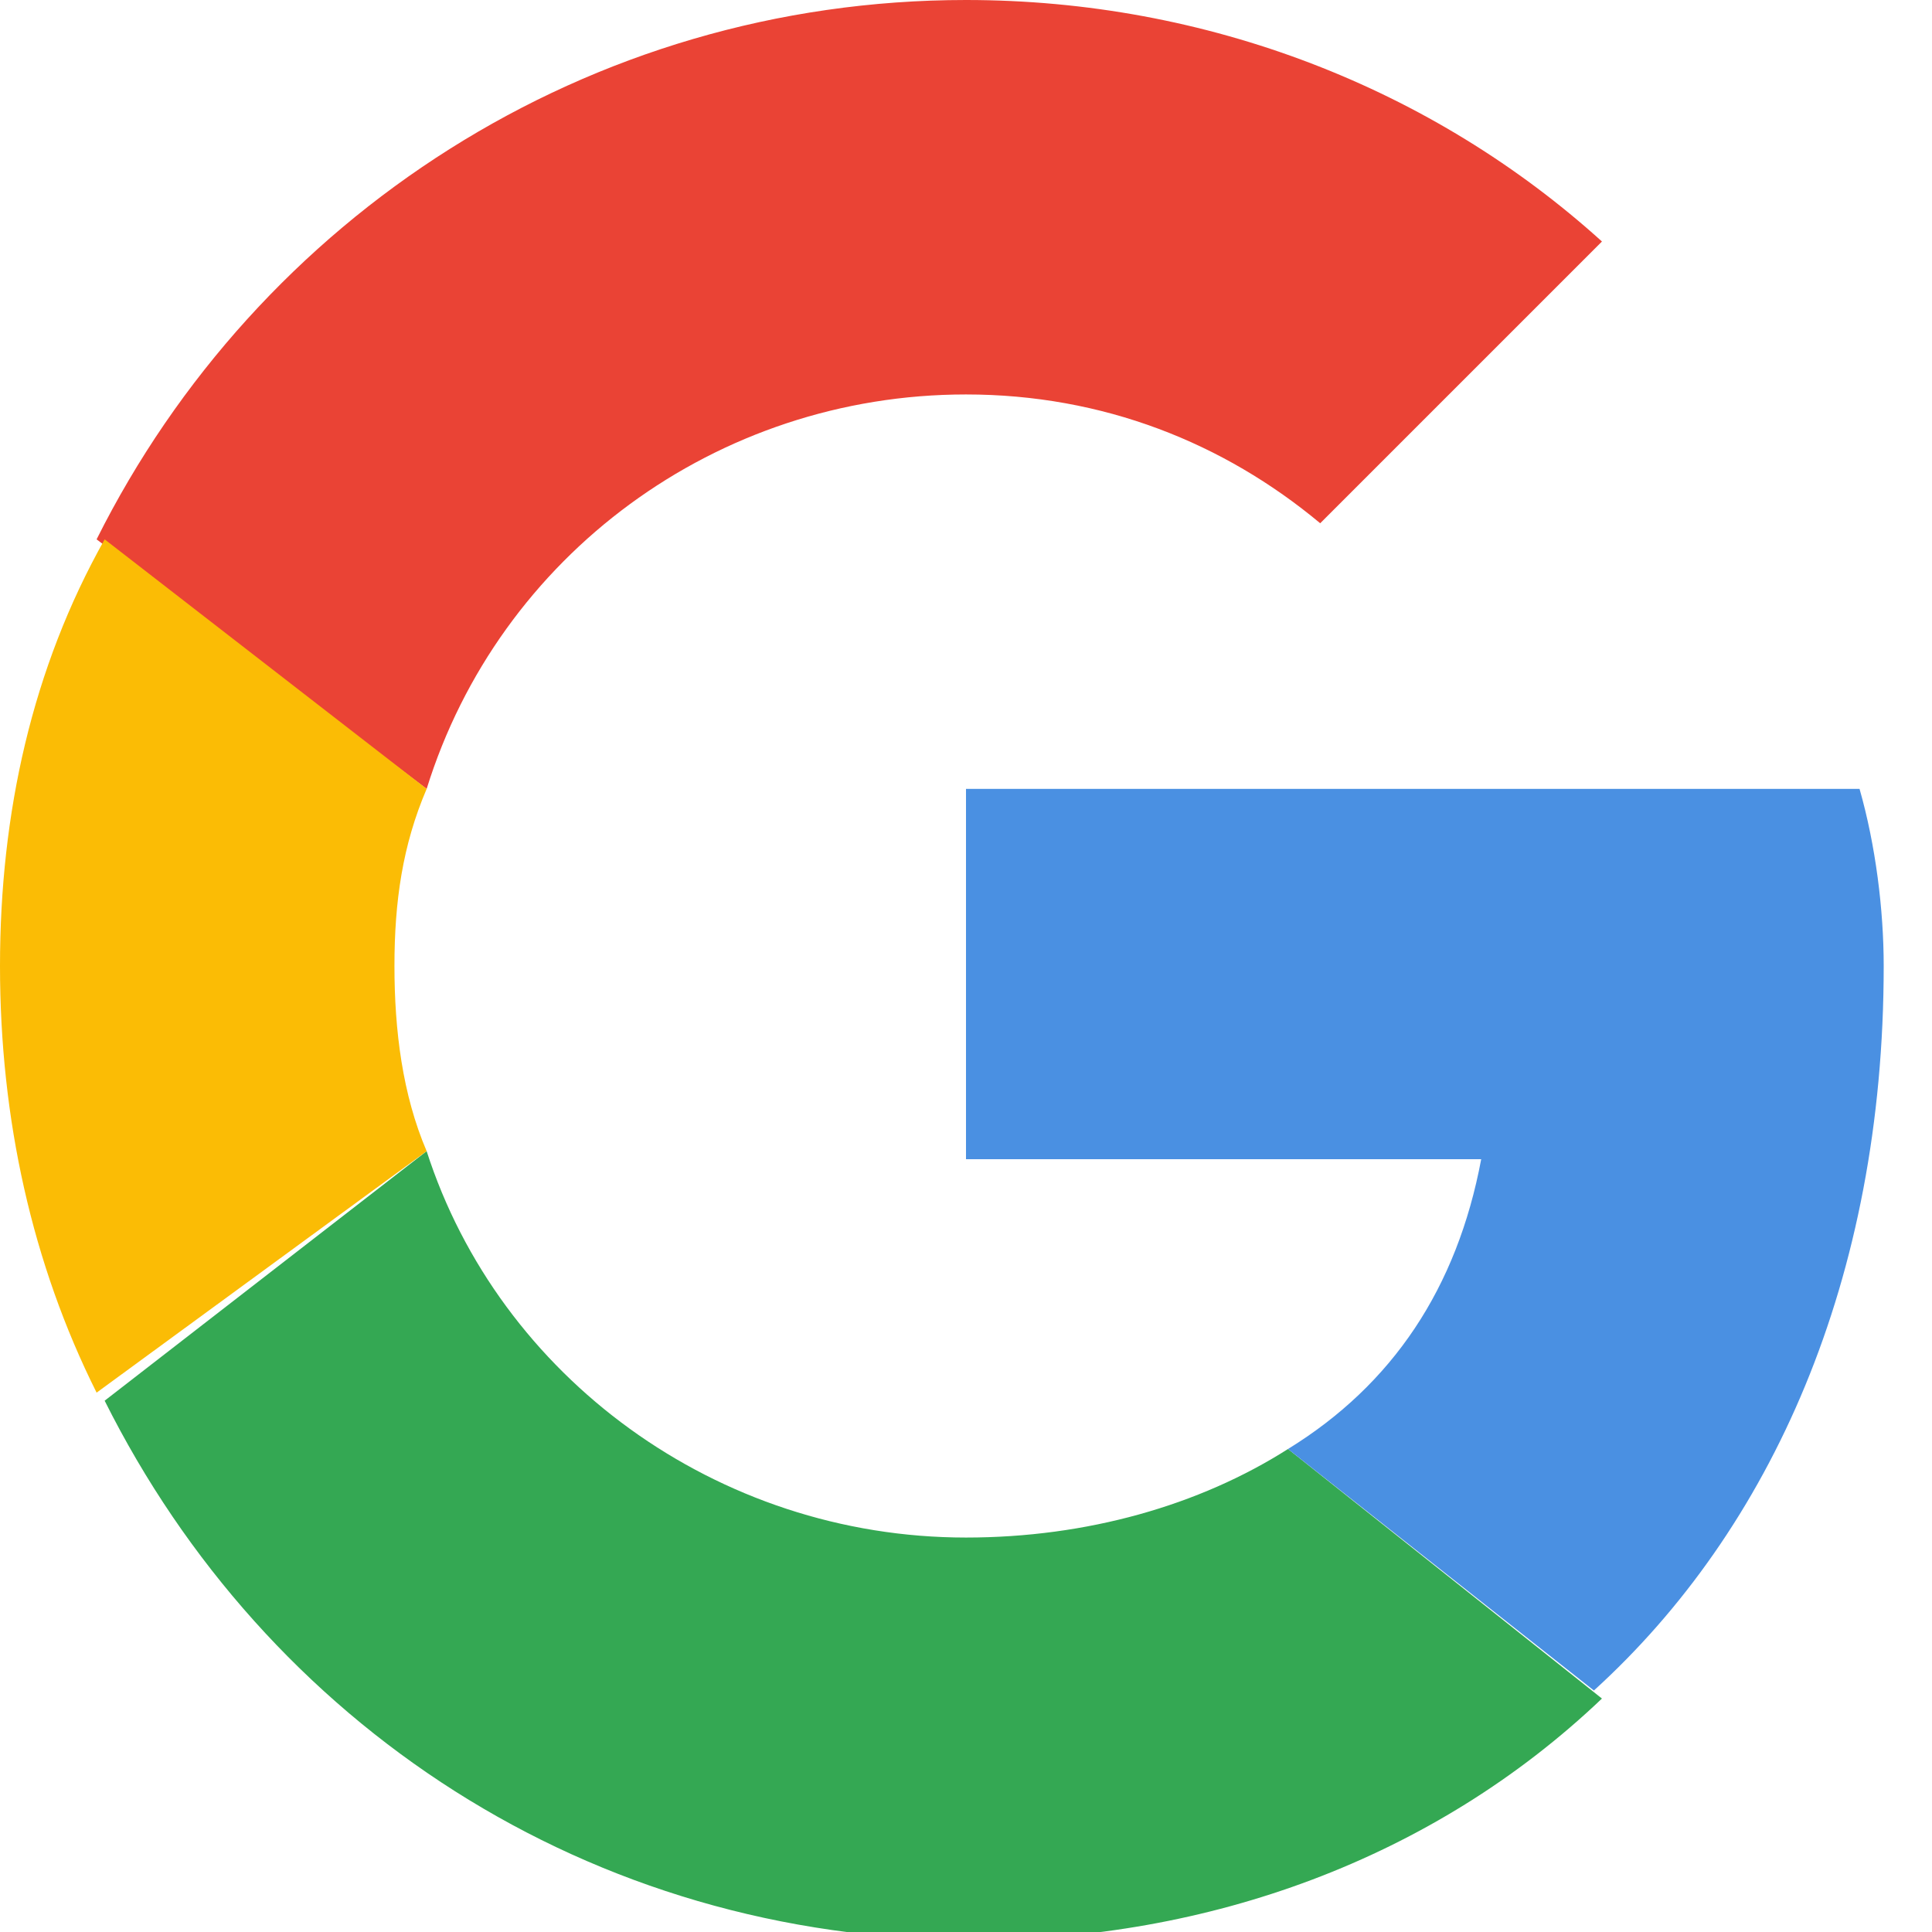 <?xml version="1.0" encoding="utf-8"?>
<!-- Generator: Adobe Illustrator 22.1.0, SVG Export Plug-In . SVG Version: 6.00 Build 0)  -->
<svg version="1.1" id="Layer_1" xmlns="http://www.w3.org/2000/svg" xmlns:xlink="http://www.w3.org/1999/xlink" x="0px" y="0px"
	 viewBox="0 0 24 24" style="enable-background:new 0 0 24 24;" xml:space="preserve">
<style type="text/css">
	.st0{fill:#EA4335;}
	.st1{fill:#34A853;}
	.st2{fill:#4A90E2;}
	.st3{fill:#FBBC05;}
</style>
<path class="st0" d="M5.3,9.8C6.2,6.9,8.9,4.9,12,4.9c1.7,0,3.2,0.6,4.4,1.6L19.9,3c-2.1-1.9-4.9-3-7.9-3C7.3,0,3.2,2.7,1.2,6.7
	L5.3,9.8z"/>
<path class="st1" d="M16,18c-1.1,0.7-2.5,1.1-4,1.1c-3.1,0-5.8-2-6.7-4.8l-4,3.1c2,4,6,6.7,10.8,6.7c2.9,0,5.7-1,7.8-3L16,18z"/>
<path class="st2" d="M19.8,21c2.2-2,3.6-5.1,3.6-9c0-0.7-0.1-1.5-0.3-2.2H12v4.6h6.4C18.1,16,17.3,17.2,16,18L19.8,21z"/>
<path class="st3" d="M5.3,14.3C5,13.6,4.9,12.8,4.9,12c0-0.8,0.1-1.5,0.4-2.2l-4-3.1C0.4,8.3,0,10.1,0,12c0,1.9,0.4,3.7,1.2,5.3
	L5.3,14.3z"/>
</svg>
